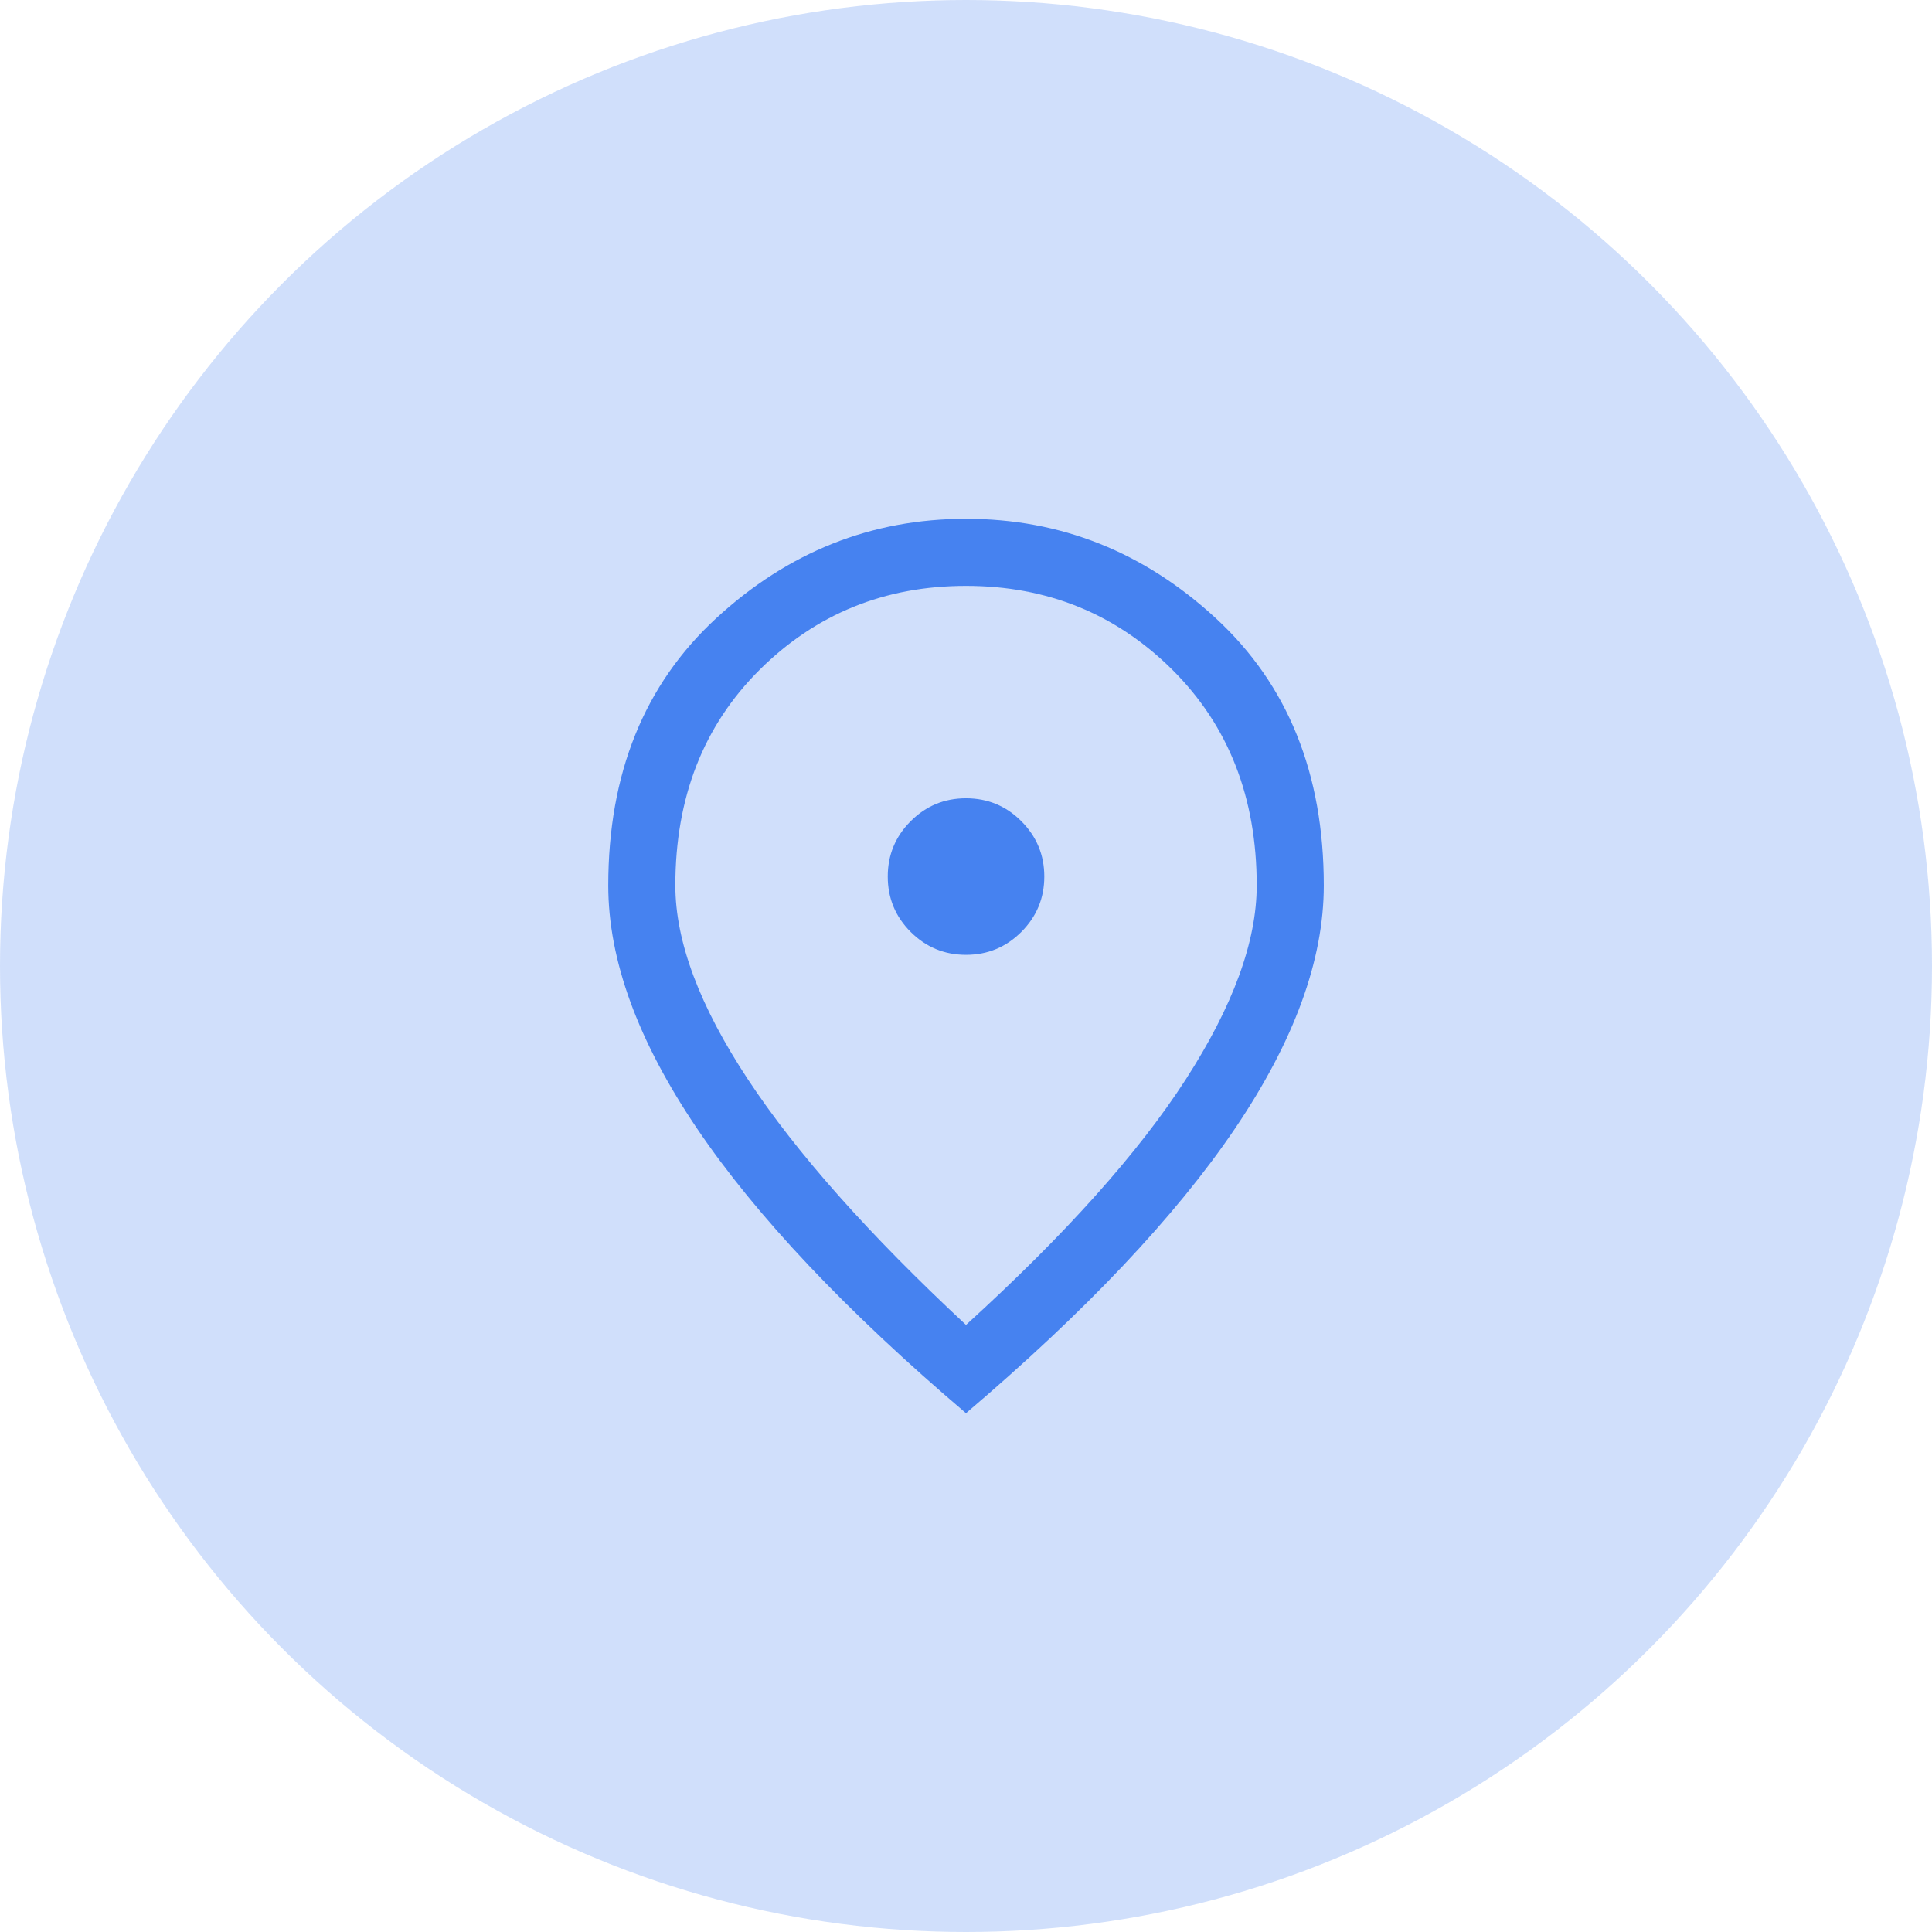 <svg width="36" height="36" viewBox="0 0 36 36" fill="none" xmlns="http://www.w3.org/2000/svg">
<circle cx="18" cy="18" r="18" fill="#4682F0" fill-opacity="0.25"/>
<path d="M18 17.792C18.403 17.792 18.747 17.649 19.031 17.365C19.316 17.08 19.459 16.736 19.459 16.333C19.459 15.931 19.316 15.587 19.031 15.302C18.747 15.017 18.403 14.875 18 14.875C17.597 14.875 17.254 15.017 16.969 15.302C16.684 15.587 16.542 15.931 16.542 16.333C16.542 16.736 16.684 17.08 16.969 17.365C17.254 17.649 17.597 17.792 18 17.792ZM18 24.688C19.847 23.007 21.212 21.483 22.094 20.115C22.976 18.747 23.417 17.542 23.417 16.5C23.417 14.861 22.892 13.521 21.844 12.479C20.795 11.438 19.514 10.917 18 10.917C16.486 10.917 15.205 11.438 14.156 12.479C13.108 13.521 12.584 14.861 12.584 16.5C12.584 17.542 13.035 18.747 13.938 20.115C14.84 21.483 16.195 23.007 18 24.688ZM18 26.333C15.764 24.431 14.094 22.663 12.99 21.031C11.886 19.399 11.334 17.889 11.334 16.5C11.334 14.417 12.004 12.757 13.344 11.521C14.684 10.285 16.236 9.667 18 9.667C19.764 9.667 21.316 10.285 22.656 11.521C23.997 12.757 24.667 14.417 24.667 16.5C24.667 17.889 24.115 19.399 23.011 21.031C21.906 22.663 20.236 24.431 18 26.333Z" fill="#4682F0"/>
</svg>
